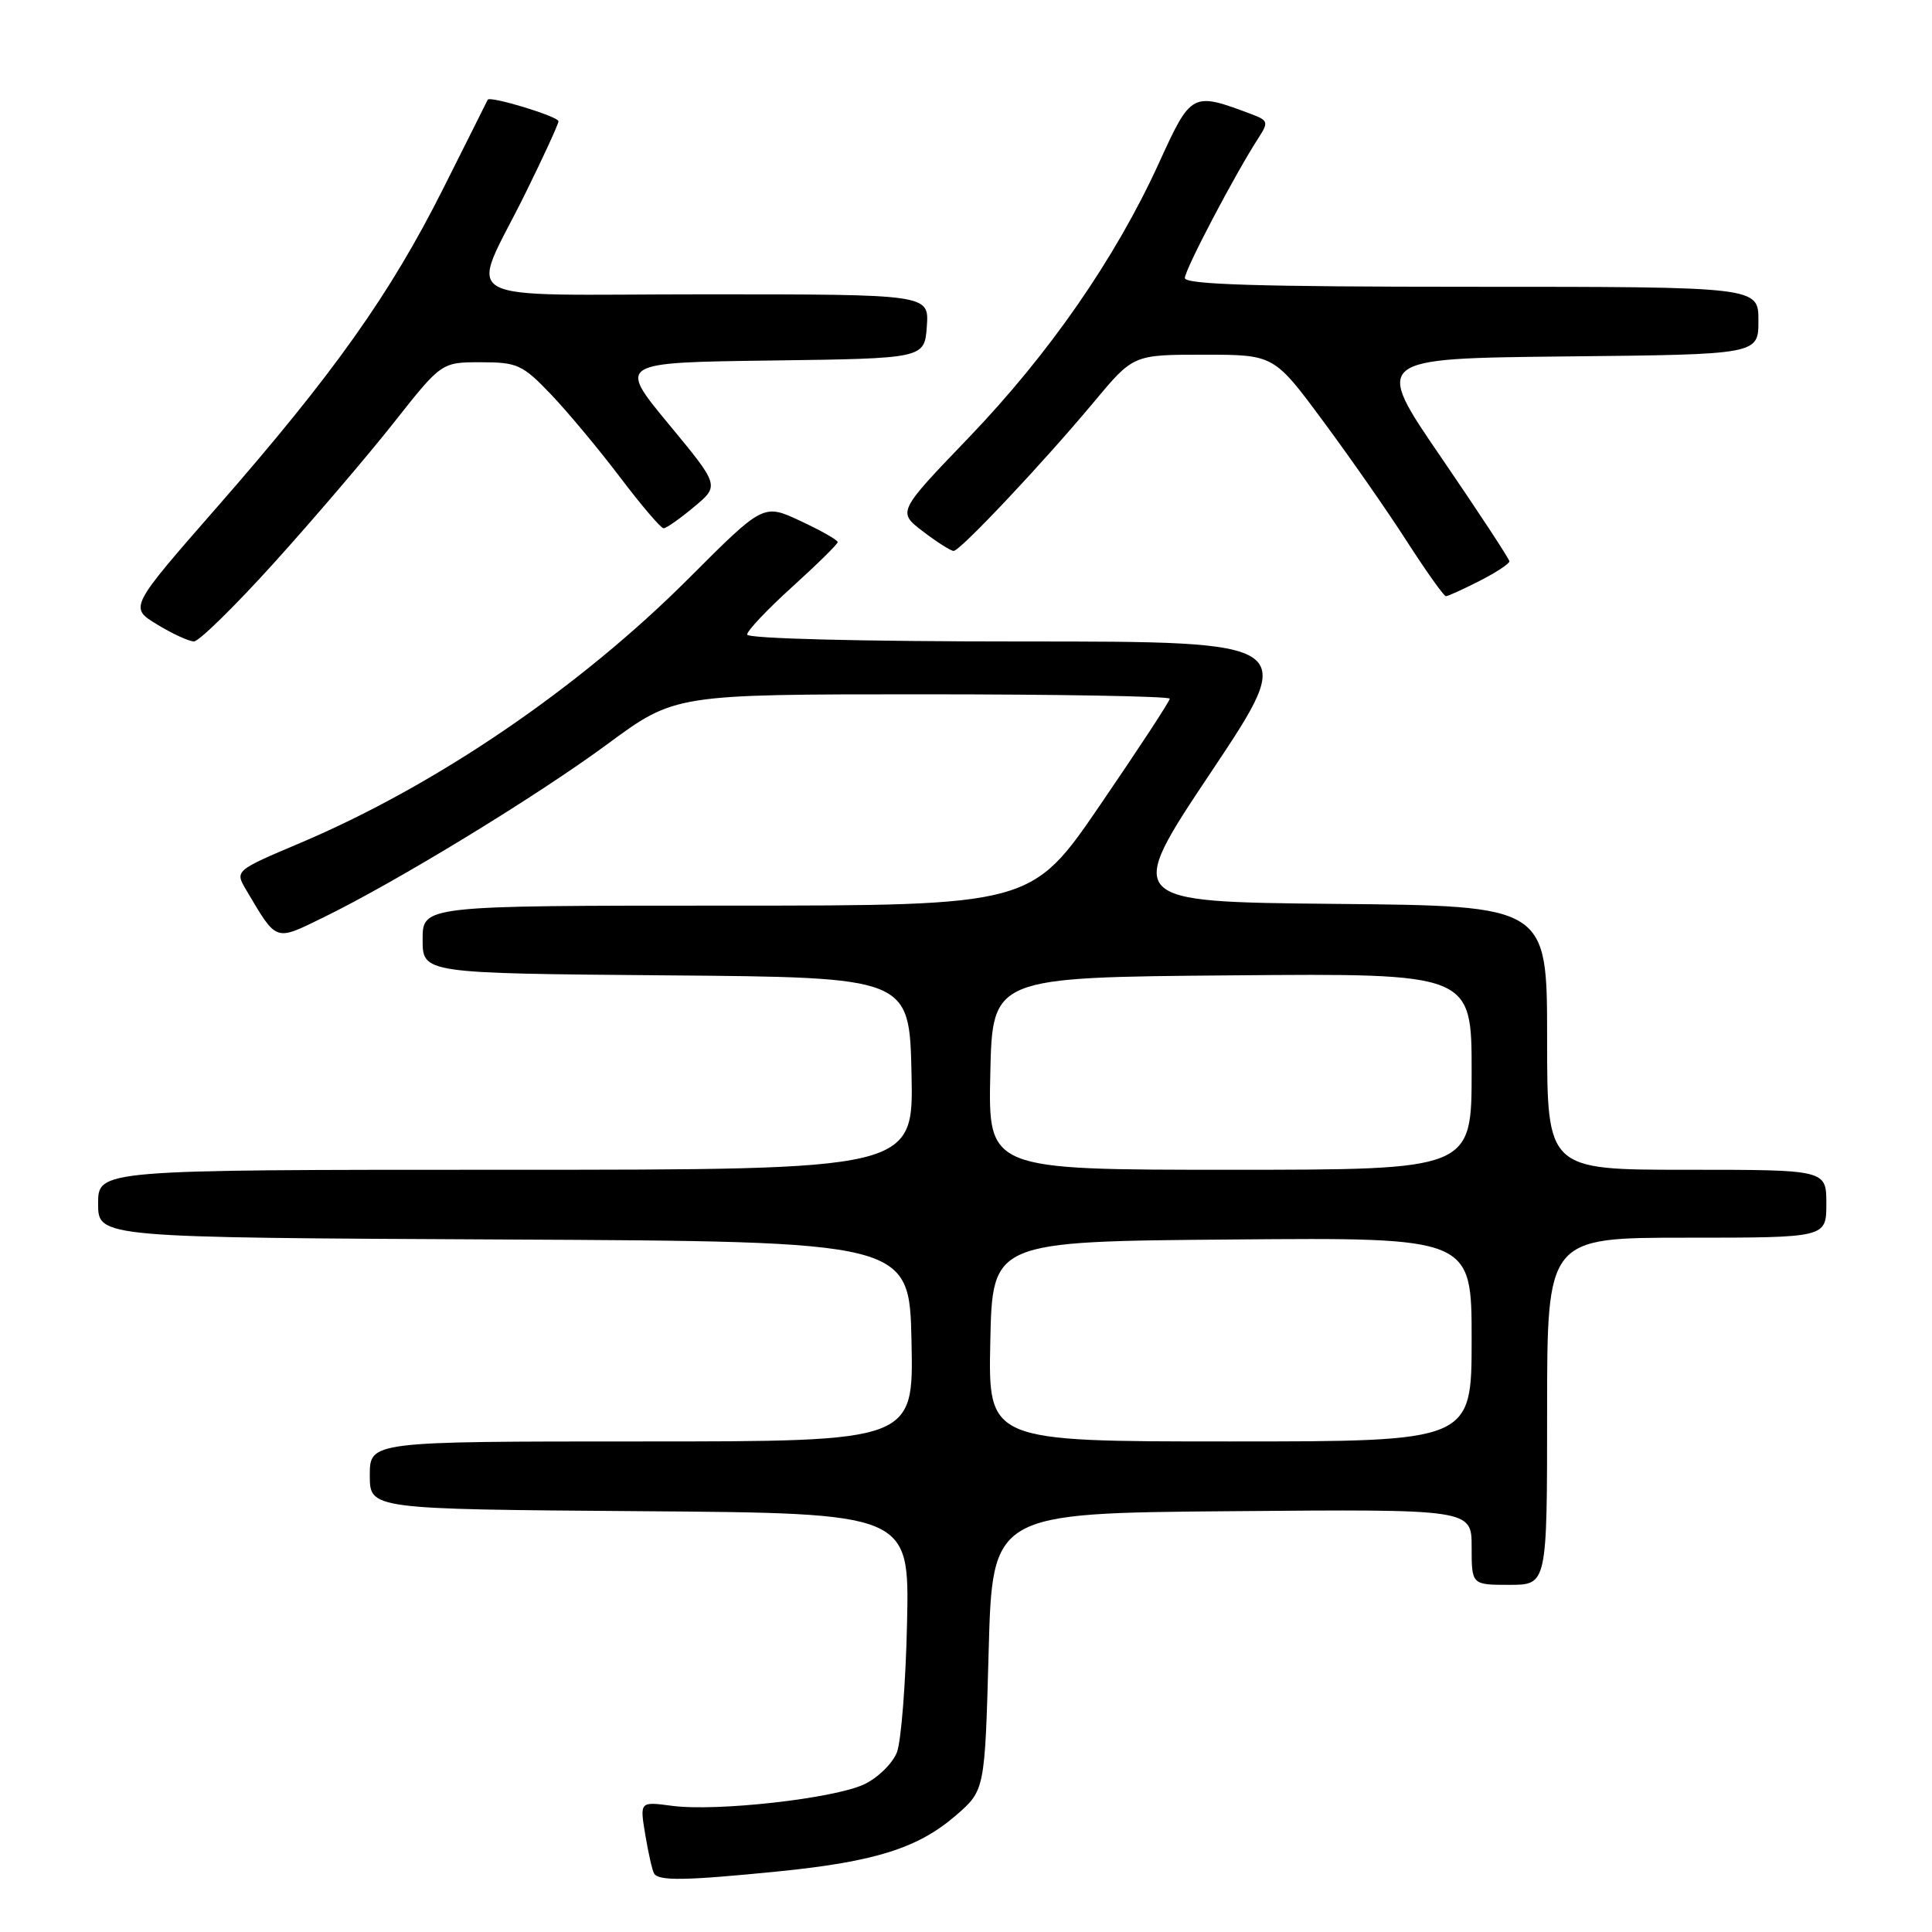 <?xml version="1.0" encoding="UTF-8" standalone="no"?>
<!DOCTYPE svg PUBLIC "-//W3C//DTD SVG 1.1//EN" "http://www.w3.org/Graphics/SVG/1.1/DTD/svg11.dtd" >
<svg xmlns="http://www.w3.org/2000/svg" xmlns:xlink="http://www.w3.org/1999/xlink" version="1.1" viewBox="0 0 256 256">
 <g >
 <path fill="currentColor"
d=" M 103.14 247.97 C 115.92 246.69 121.63 244.89 126.63 240.58 C 130.50 237.23 130.50 237.23 131.00 218.87 C 131.50 200.50 131.50 200.50 163.25 200.24 C 195.00 199.97 195.00 199.97 195.00 204.99 C 195.00 210.00 195.00 210.00 200.00 210.00 C 205.00 210.00 205.00 210.00 205.00 187.00 C 205.00 164.00 205.00 164.00 223.50 164.00 C 242.00 164.00 242.00 164.00 242.00 159.50 C 242.00 155.00 242.00 155.00 223.50 155.00 C 205.00 155.00 205.00 155.00 205.00 137.52 C 205.00 120.03 205.00 120.03 177.00 119.77 C 148.99 119.50 148.99 119.50 160.51 102.25 C 172.02 85.00 172.02 85.00 135.51 85.00 C 114.07 85.00 99.00 84.62 99.00 84.08 C 99.00 83.58 101.70 80.72 105.00 77.74 C 108.30 74.75 111.00 72.09 111.00 71.83 C 111.00 71.56 108.79 70.30 106.08 69.04 C 101.16 66.73 101.16 66.73 91.28 76.62 C 76.76 91.15 57.82 104.05 39.80 111.69 C 31.11 115.37 31.11 115.37 32.63 117.94 C 36.72 124.84 36.38 124.72 42.76 121.61 C 52.56 116.83 71.08 105.53 80.47 98.61 C 89.43 92.00 89.43 92.00 122.22 92.00 C 140.25 92.00 155.00 92.26 155.00 92.58 C 155.00 92.91 150.87 99.21 145.83 106.58 C 136.67 120.00 136.67 120.00 96.33 120.00 C 56.00 120.00 56.00 120.00 56.00 124.49 C 56.00 128.97 56.00 128.97 88.25 129.24 C 120.50 129.50 120.50 129.50 120.78 142.25 C 121.06 155.00 121.06 155.00 67.03 155.00 C 13.00 155.00 13.00 155.00 13.00 159.49 C 13.00 163.98 13.00 163.98 66.75 164.24 C 120.50 164.50 120.50 164.50 120.78 177.75 C 121.06 191.00 121.06 191.00 85.03 191.00 C 49.00 191.00 49.00 191.00 49.00 195.49 C 49.00 199.97 49.00 199.97 84.75 200.24 C 120.50 200.50 120.50 200.50 120.19 215.00 C 120.02 222.97 119.41 230.71 118.85 232.18 C 118.28 233.65 116.33 235.57 114.51 236.43 C 110.52 238.32 94.92 240.07 89.03 239.28 C 84.77 238.71 84.77 238.71 85.50 243.10 C 85.90 245.52 86.43 247.84 86.67 248.25 C 87.27 249.26 90.83 249.20 103.14 247.97 Z  M 36.36 74.53 C 41.56 68.77 48.67 60.45 52.16 56.03 C 58.50 48.00 58.50 48.00 63.71 48.00 C 68.54 48.00 69.23 48.31 73.00 52.25 C 75.23 54.59 79.36 59.54 82.17 63.25 C 84.98 66.96 87.57 70.00 87.93 70.00 C 88.28 70.00 90.10 68.73 91.96 67.17 C 95.35 64.35 95.35 64.35 88.60 56.19 C 81.86 48.04 81.86 48.04 102.18 47.77 C 122.50 47.50 122.50 47.50 122.81 43.25 C 123.11 39.00 123.11 39.00 93.49 39.00 C 59.21 39.00 62.19 40.67 69.62 25.61 C 72.03 20.73 74.00 16.43 74.00 16.07 C 74.00 15.43 64.85 12.65 64.62 13.22 C 64.55 13.37 61.90 18.68 58.72 25.00 C 51.70 38.98 44.19 49.56 28.81 67.14 C 17.12 80.50 17.12 80.50 20.81 82.74 C 22.84 83.98 25.04 84.99 25.70 84.99 C 26.36 85.00 31.16 80.29 36.36 74.53 Z  M 196.04 76.98 C 198.22 75.87 200.00 74.70 200.00 74.38 C 200.00 74.07 195.94 67.89 190.99 60.65 C 181.98 47.50 181.98 47.50 207.49 47.23 C 233.00 46.97 233.00 46.97 233.00 42.48 C 233.00 38.00 233.00 38.00 195.00 38.00 C 166.75 38.00 157.00 37.70 157.00 36.84 C 157.00 35.72 163.71 22.96 166.76 18.27 C 168.10 16.20 168.03 15.96 165.86 15.14 C 157.93 12.16 157.86 12.20 153.58 21.57 C 147.82 34.19 139.06 46.84 128.37 57.98 C 118.91 67.83 118.91 67.83 122.30 70.42 C 124.16 71.84 125.99 73.00 126.36 73.00 C 127.23 73.00 138.24 61.31 144.96 53.25 C 150.17 47.00 150.17 47.00 159.49 47.00 C 168.80 47.00 168.80 47.00 175.28 55.75 C 178.85 60.56 183.87 67.76 186.43 71.75 C 189.00 75.74 191.32 79.00 191.59 79.00 C 191.86 79.00 193.86 78.09 196.04 76.98 Z  M 131.22 177.75 C 131.50 164.50 131.50 164.50 163.25 164.24 C 195.00 163.97 195.00 163.97 195.00 177.49 C 195.00 191.00 195.00 191.00 162.97 191.00 C 130.94 191.00 130.94 191.00 131.22 177.75 Z  M 131.22 142.25 C 131.50 129.50 131.50 129.50 163.25 129.24 C 195.00 128.97 195.00 128.97 195.00 141.99 C 195.00 155.00 195.00 155.00 162.97 155.00 C 130.94 155.00 130.94 155.00 131.22 142.25 Z "/>
</g>
</svg>